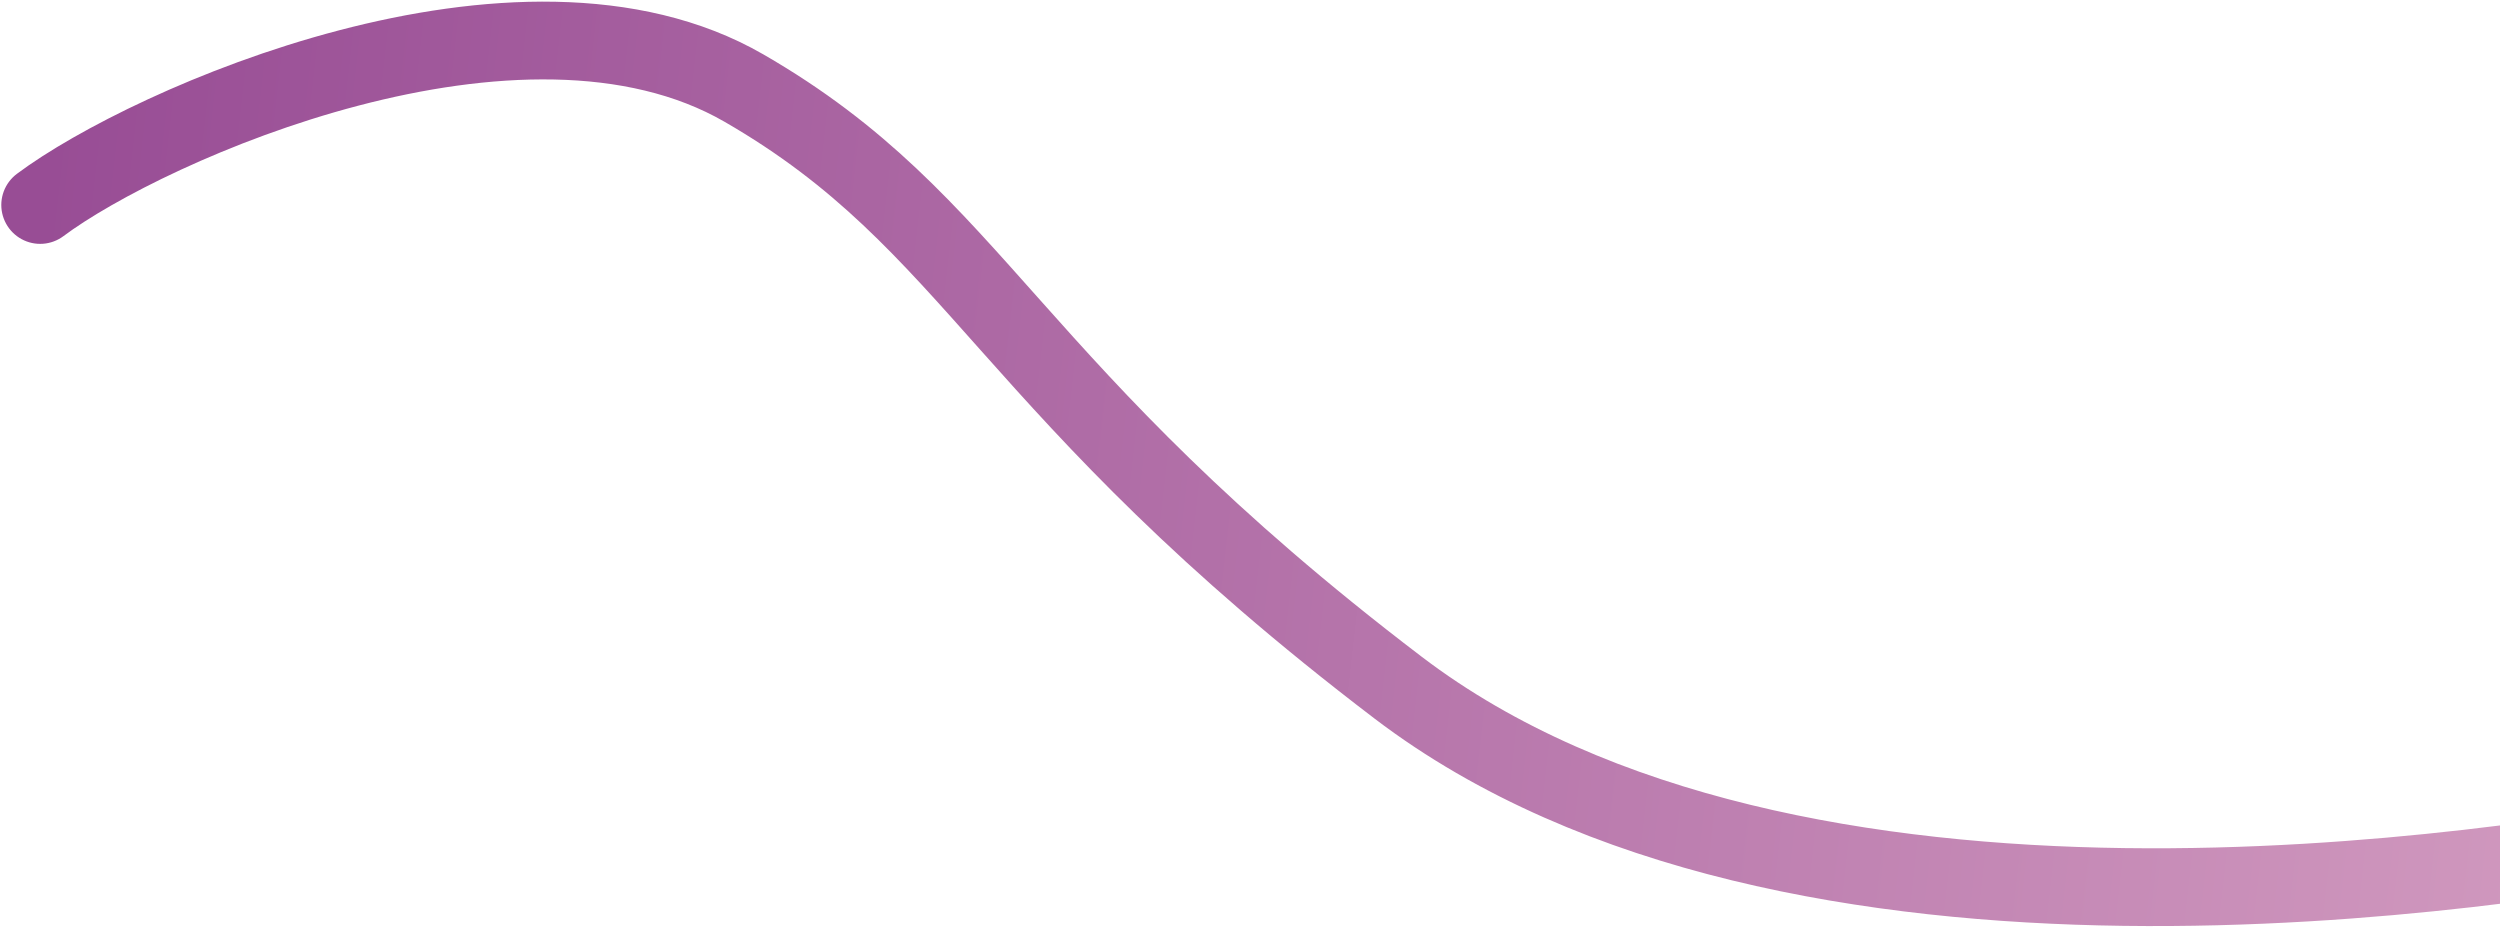 <svg width="868" height="322" viewBox="0 0 868 322" fill="none" xmlns="http://www.w3.org/2000/svg">
<path d="M13.95 71.169C51.362 43.203 180.744 -14.161 258.273 30.567C339.619 77.497 348.887 134.799 485.419 238.748C622.86 343.388 869.765 301.648 935.555 289.813" stroke="url(#paint0_linear_171_1456)" stroke-width="27" stroke-linecap="round"/>
<defs>
<linearGradient id="paint0_linear_171_1456" x1="9.457" y1="110.82" x2="943.84" y2="216.685" gradientUnits="userSpaceOnUse">
<stop stop-color="#984D95"/>
<stop offset="1" stop-color="#D39CC0"/>
</linearGradient>
</defs>
</svg>
